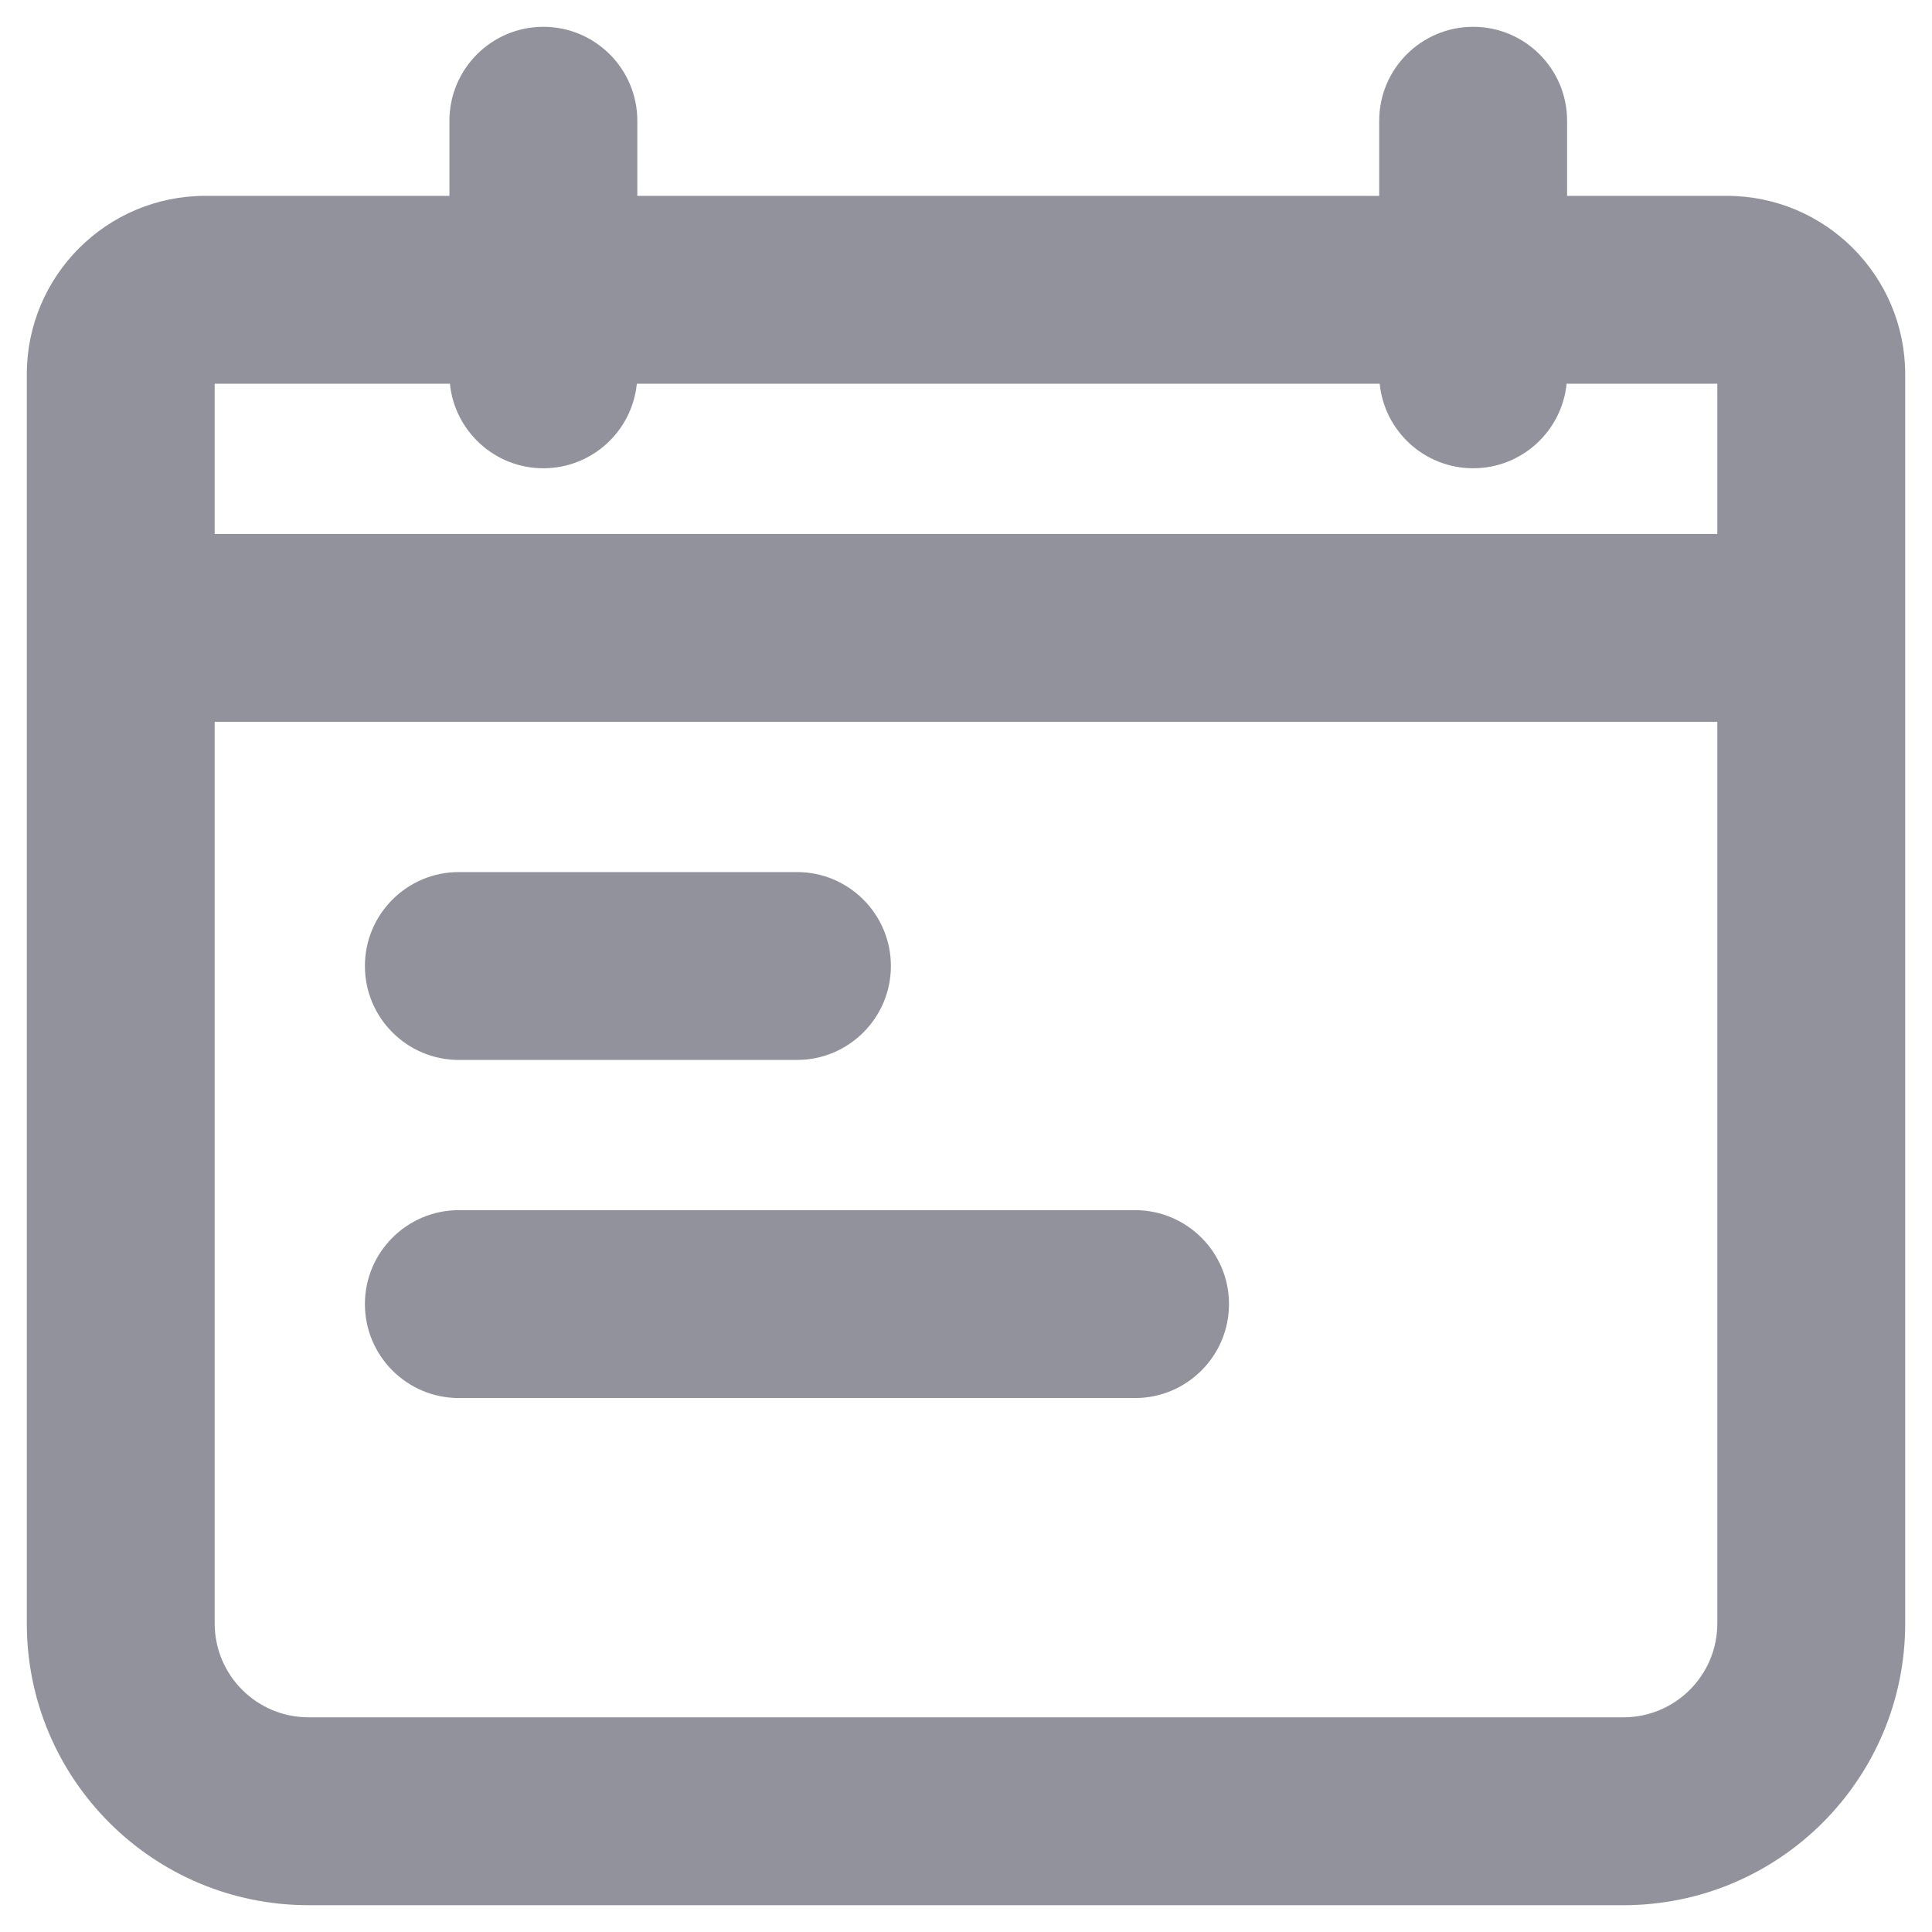 <?xml version="1.0" encoding="UTF-8"?>
<svg width="24px" height="24px" viewBox="0 0 24 24" version="1.1" xmlns="http://www.w3.org/2000/svg" xmlns:xlink="http://www.w3.org/1999/xlink">
    <!-- Generator: Sketch 63.1 (92452) - https://sketch.com -->
    <title>Component/icon/ic_Calendar</title>
    <desc>Created with Sketch.</desc>
    <g id="Page" stroke="none" stroke-width="1" fill="none" fill-rule="evenodd">
        <g id="4.3---Complete-your-profile-work-experience" transform="translate(-1022, -1014)" fill="#92929D">
            <g id="Group-8" transform="translate(868, 996)">
                <g id="Component/icon/ic_Calendar" transform="translate(152, 16)">
                    <path d="M9.911,6.767 C9.852,7.356 9.355,7.817 8.75,7.817 C8.145,7.817 7.648,7.356 7.589,6.767 L4.667,6.767 L4.667,8.633 L23.333,8.633 L23.333,6.767 L21.461,6.767 C21.402,7.356 20.905,7.817 20.3,7.817 C19.695,7.817 19.198,7.356 19.139,6.767 L9.911,6.767 L9.911,6.767 Z M9.911,6.767 L19.139,6.767 L9.911,6.767 L9.911,6.767 Z M7.583,4.433 L7.583,3.5 C7.583,2.856 8.106,2.333 8.75,2.333 C9.394,2.333 9.917,2.856 9.917,3.5 L9.917,4.433 L19.133,4.433 L19.133,3.5 C19.133,2.856 19.656,2.333 20.3,2.333 C20.944,2.333 21.467,2.856 21.467,3.5 L21.467,4.433 L23.45,4.433 C24.674,4.433 25.667,5.426 25.667,6.65 L25.667,22.167 C25.667,24.1 24.1,25.667 22.167,25.667 L5.833,25.667 C3.9,25.667 2.333,24.1 2.333,22.167 L2.333,6.65 C2.333,5.426 3.326,4.433 4.55,4.433 L7.583,4.433 Z M23.333,10.967 L4.667,10.967 L4.667,22.167 C4.667,22.811 5.189,23.333 5.833,23.333 L22.167,23.333 C22.811,23.333 23.333,22.811 23.333,22.167 L23.333,10.967 L23.333,10.967 Z M7.7,15.167 C7.056,15.167 6.533,14.644 6.533,14 C6.533,13.356 7.056,12.833 7.7,12.833 L11.9,12.833 C12.544,12.833 13.067,13.356 13.067,14 C13.067,14.644 12.544,15.167 11.9,15.167 L7.7,15.167 Z M7.7,19.367 C7.056,19.367 6.533,18.844 6.533,18.2 C6.533,17.556 7.056,17.033 7.7,17.033 L16.1,17.033 C16.744,17.033 17.267,17.556 17.267,18.2 C17.267,18.844 16.744,19.367 16.1,19.367 L7.7,19.367 Z" id="Shape"></path>
                </g>
            </g>
        </g>
    </g>
</svg>